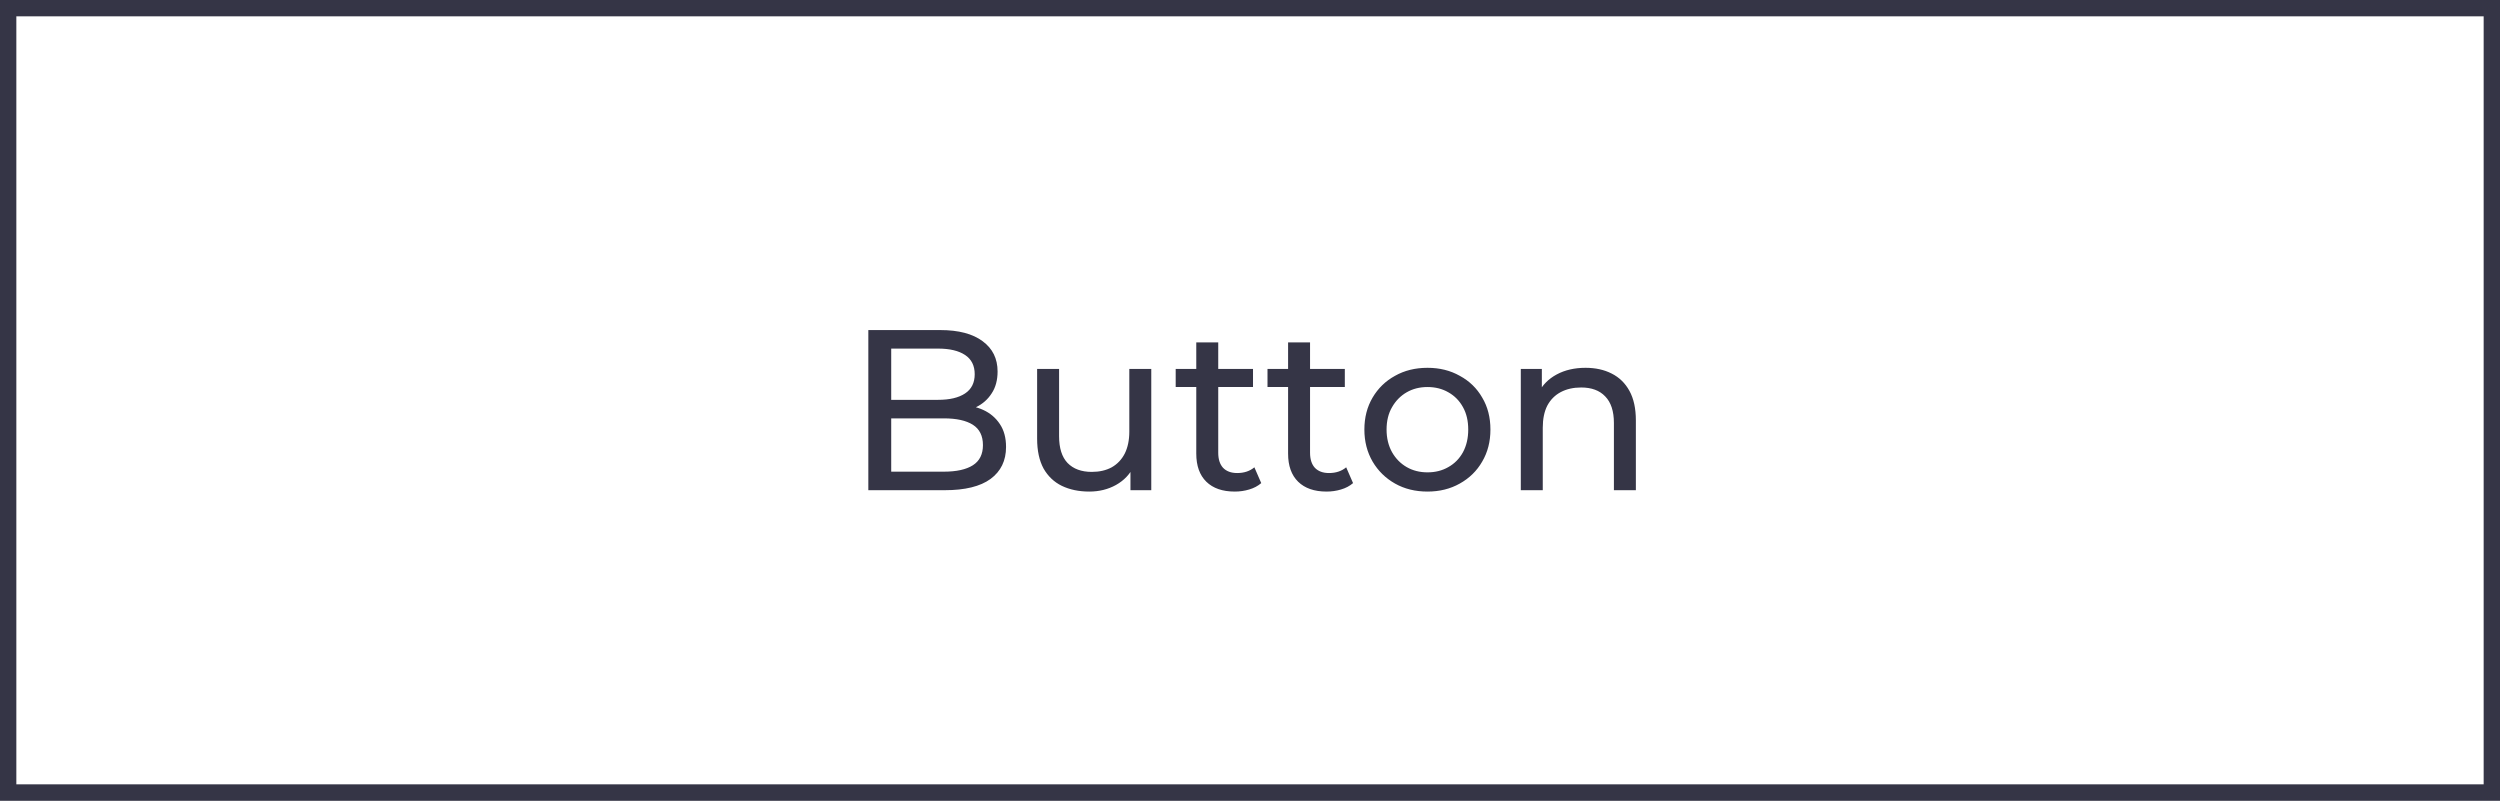 <svg width="153" height="49" viewBox="0 0 153 49" fill="none" xmlns="http://www.w3.org/2000/svg">
<rect x="0" y="0" width="153" height="49" fill="#808080" stroke="none"/>
<rect x="0.5" y="0.5" width="152" height="48" fill="white"/>
<rect x="0.5" y="0.5" width="152" height="48" stroke="#353546"/>
<path d="M53.142 30V20.2H57.538C58.667 20.2 59.535 20.429 60.142 20.886C60.748 21.334 61.052 21.95 61.052 22.734C61.052 23.266 60.931 23.714 60.688 24.078C60.455 24.442 60.137 24.722 59.736 24.918C59.334 25.114 58.901 25.212 58.434 25.212L58.686 24.792C59.246 24.792 59.74 24.89 60.17 25.086C60.599 25.282 60.94 25.571 61.192 25.954C61.444 26.327 61.57 26.794 61.57 27.354C61.57 28.194 61.252 28.847 60.618 29.314C59.992 29.771 59.059 30 57.818 30H53.142ZM54.542 28.866H57.762C58.536 28.866 59.129 28.735 59.54 28.474C59.95 28.213 60.156 27.802 60.156 27.242C60.156 26.673 59.95 26.257 59.54 25.996C59.129 25.735 58.536 25.604 57.762 25.604H54.416V24.47H57.412C58.121 24.47 58.672 24.339 59.064 24.078C59.456 23.817 59.652 23.425 59.652 22.902C59.652 22.379 59.456 21.987 59.064 21.726C58.672 21.465 58.121 21.334 57.412 21.334H54.542V28.866ZM66.664 30.084C66.029 30.084 65.469 29.967 64.984 29.734C64.508 29.501 64.134 29.146 63.864 28.67C63.602 28.185 63.472 27.578 63.472 26.85V22.58H64.816V26.696C64.816 27.424 64.988 27.97 65.334 28.334C65.688 28.698 66.183 28.88 66.818 28.88C67.284 28.88 67.69 28.787 68.036 28.6C68.381 28.404 68.647 28.124 68.834 27.76C69.02 27.387 69.114 26.939 69.114 26.416V22.58H70.458V30H69.184V27.998L69.394 28.53C69.151 29.025 68.787 29.407 68.302 29.678C67.816 29.949 67.27 30.084 66.664 30.084ZM75.564 30.084C74.817 30.084 74.239 29.883 73.828 29.482C73.418 29.081 73.212 28.507 73.212 27.76V20.956H74.556V27.704C74.556 28.105 74.654 28.413 74.85 28.628C75.055 28.843 75.345 28.95 75.718 28.95C76.138 28.95 76.488 28.833 76.768 28.6L77.188 29.566C76.983 29.743 76.736 29.874 76.446 29.958C76.166 30.042 75.872 30.084 75.564 30.084ZM71.952 23.686V22.58H76.684V23.686H71.952ZM81.183 30.084C80.437 30.084 79.858 29.883 79.447 29.482C79.037 29.081 78.831 28.507 78.831 27.76V20.956H80.175V27.704C80.175 28.105 80.273 28.413 80.469 28.628C80.675 28.843 80.964 28.95 81.337 28.95C81.757 28.95 82.107 28.833 82.387 28.6L82.807 29.566C82.602 29.743 82.355 29.874 82.065 29.958C81.785 30.042 81.491 30.084 81.183 30.084ZM77.571 23.686V22.58H82.303V23.686H77.571ZM87.364 30.084C86.617 30.084 85.955 29.921 85.376 29.594C84.797 29.267 84.34 28.819 84.004 28.25C83.668 27.671 83.5 27.018 83.5 26.29C83.5 25.553 83.668 24.899 84.004 24.33C84.34 23.761 84.797 23.317 85.376 23C85.955 22.673 86.617 22.51 87.364 22.51C88.101 22.51 88.759 22.673 89.338 23C89.926 23.317 90.383 23.761 90.71 24.33C91.046 24.89 91.214 25.543 91.214 26.29C91.214 27.027 91.046 27.681 90.71 28.25C90.383 28.819 89.926 29.267 89.338 29.594C88.759 29.921 88.101 30.084 87.364 30.084ZM87.364 28.908C87.84 28.908 88.265 28.801 88.638 28.586C89.021 28.371 89.319 28.068 89.534 27.676C89.749 27.275 89.856 26.813 89.856 26.29C89.856 25.758 89.749 25.301 89.534 24.918C89.319 24.526 89.021 24.223 88.638 24.008C88.265 23.793 87.84 23.686 87.364 23.686C86.888 23.686 86.463 23.793 86.09 24.008C85.717 24.223 85.418 24.526 85.194 24.918C84.97 25.301 84.858 25.758 84.858 26.29C84.858 26.813 84.97 27.275 85.194 27.676C85.418 28.068 85.717 28.371 86.09 28.586C86.463 28.801 86.888 28.908 87.364 28.908ZM97.035 22.51C97.641 22.51 98.174 22.627 98.631 22.86C99.097 23.093 99.462 23.448 99.723 23.924C99.984 24.4 100.115 25.002 100.115 25.73V30H98.771V25.884C98.771 25.165 98.594 24.624 98.239 24.26C97.894 23.896 97.403 23.714 96.769 23.714C96.293 23.714 95.877 23.807 95.523 23.994C95.168 24.181 94.893 24.456 94.697 24.82C94.51 25.184 94.417 25.637 94.417 26.178V30H93.073V22.58H94.361V24.582L94.151 24.05C94.394 23.565 94.767 23.187 95.271 22.916C95.775 22.645 96.363 22.51 97.035 22.51Z" fill="#353546"/>
</svg>
